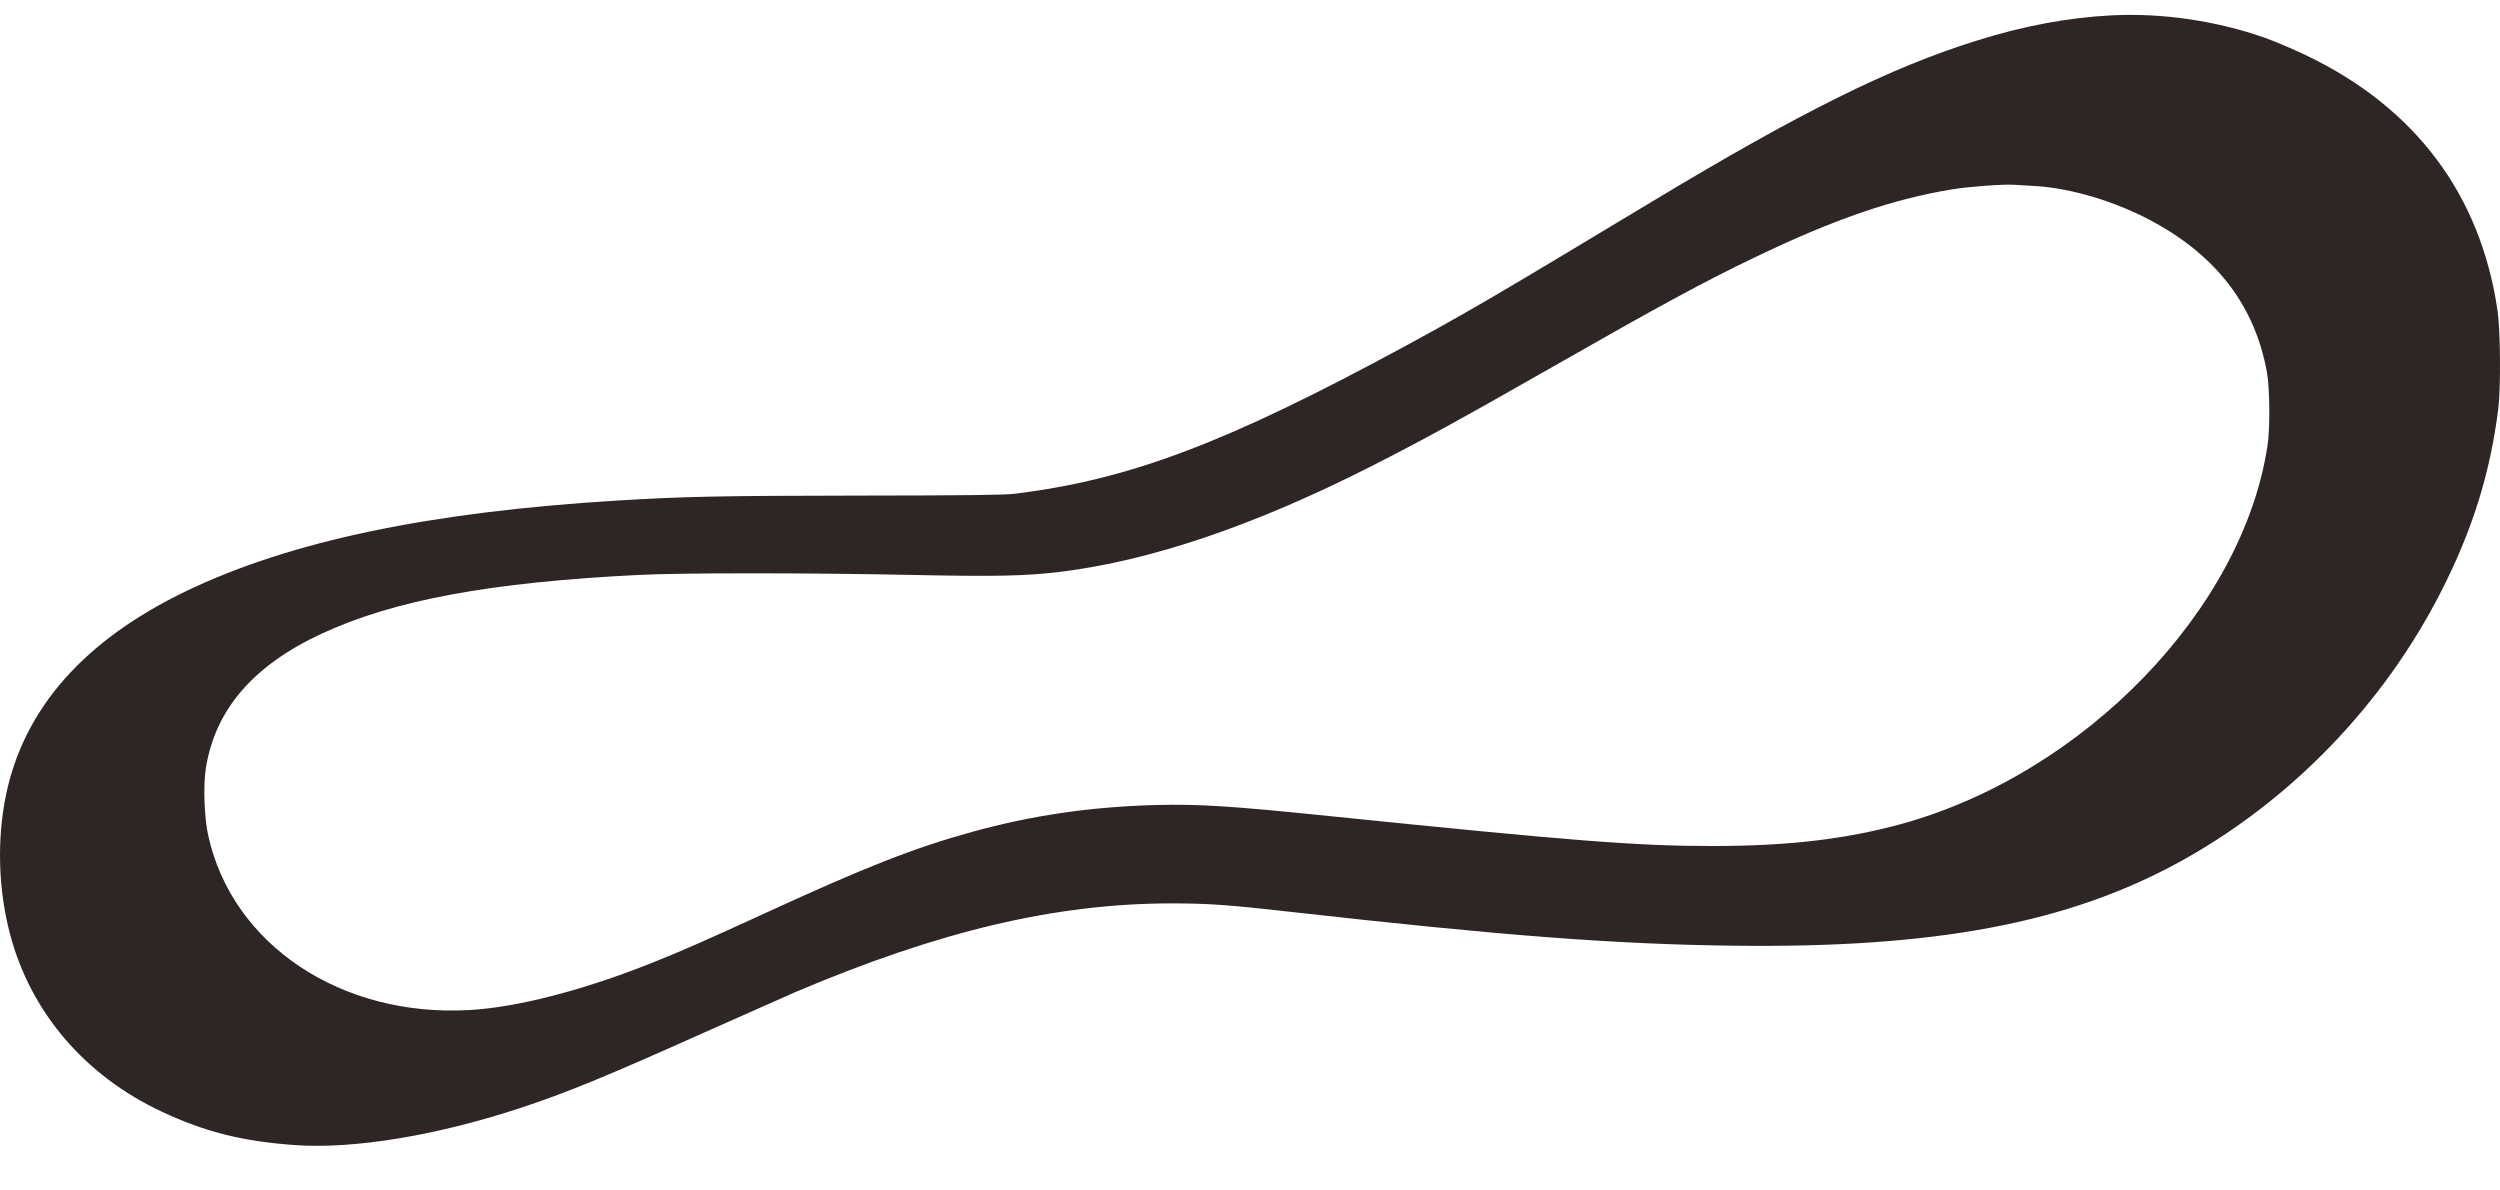 <svg width="42" height="20" viewBox="0 0 42 20" fill="none" xmlns="http://www.w3.org/2000/svg">
<path d="M35.477 0.258C34.739 0.296 34.004 0.433 33.203 0.684C31.758 1.135 30.253 1.882 27.774 3.375C25.094 4.99 24.658 5.243 23.619 5.808C20.601 7.445 18.981 8.057 17.048 8.295C16.873 8.317 16.208 8.324 14.387 8.326C12.084 8.329 11.486 8.342 10.408 8.407C7.231 8.598 4.878 9.089 3.125 9.932C1.419 10.753 0.406 11.896 0.102 13.349C-0.054 14.103 -0.031 14.946 0.172 15.706C0.52 17.011 1.428 18.072 2.716 18.675C3.447 19.018 4.073 19.175 4.964 19.238C5.947 19.307 7.336 19.076 8.727 18.619C9.535 18.352 10.162 18.094 11.843 17.341C12.511 17.043 13.194 16.74 13.36 16.668C15.788 15.637 17.742 15.177 19.686 15.177C20.295 15.177 20.645 15.201 21.717 15.323C25.255 15.72 27.118 15.863 29.128 15.888C32.519 15.93 34.748 15.509 36.635 14.47C38.488 13.448 40.04 11.84 41.009 9.941C41.534 8.912 41.833 7.963 41.971 6.869C42.015 6.521 42.008 5.559 41.959 5.221C41.674 3.27 40.579 1.808 38.742 0.929C38.53 0.828 38.222 0.696 38.056 0.637C37.246 0.35 36.317 0.214 35.477 0.258ZM34.17 3.124C34.781 3.156 35.549 3.384 36.172 3.725C37.251 4.31 37.886 5.153 38.084 6.252C38.133 6.517 38.138 7.187 38.096 7.474C37.687 10.232 35.019 12.995 31.943 13.843C31.011 14.098 30.04 14.213 28.782 14.213C27.498 14.213 26.462 14.132 22.333 13.71C20.678 13.54 20.139 13.506 19.429 13.524C18.325 13.553 17.342 13.697 16.334 13.975C15.347 14.248 14.544 14.565 12.87 15.334C11.878 15.789 11.463 15.973 10.956 16.175C9.812 16.632 8.701 16.921 7.898 16.968C5.734 17.096 3.902 15.874 3.498 14.036C3.431 13.731 3.412 13.195 3.459 12.901C3.617 11.919 4.255 11.179 5.401 10.647C6.617 10.082 8.232 9.782 10.746 9.658C11.46 9.623 13.57 9.623 15.274 9.658C16.712 9.688 17.228 9.679 17.826 9.605C19.336 9.418 21.07 8.831 23.024 7.84C23.911 7.389 24.501 7.066 26.058 6.178C27.909 5.122 28.628 4.732 29.48 4.324C30.806 3.685 31.803 3.342 32.804 3.18C33.096 3.133 33.649 3.093 33.831 3.104C33.883 3.108 34.034 3.117 34.17 3.124Z" fill="#2E2525"/>
</svg>
